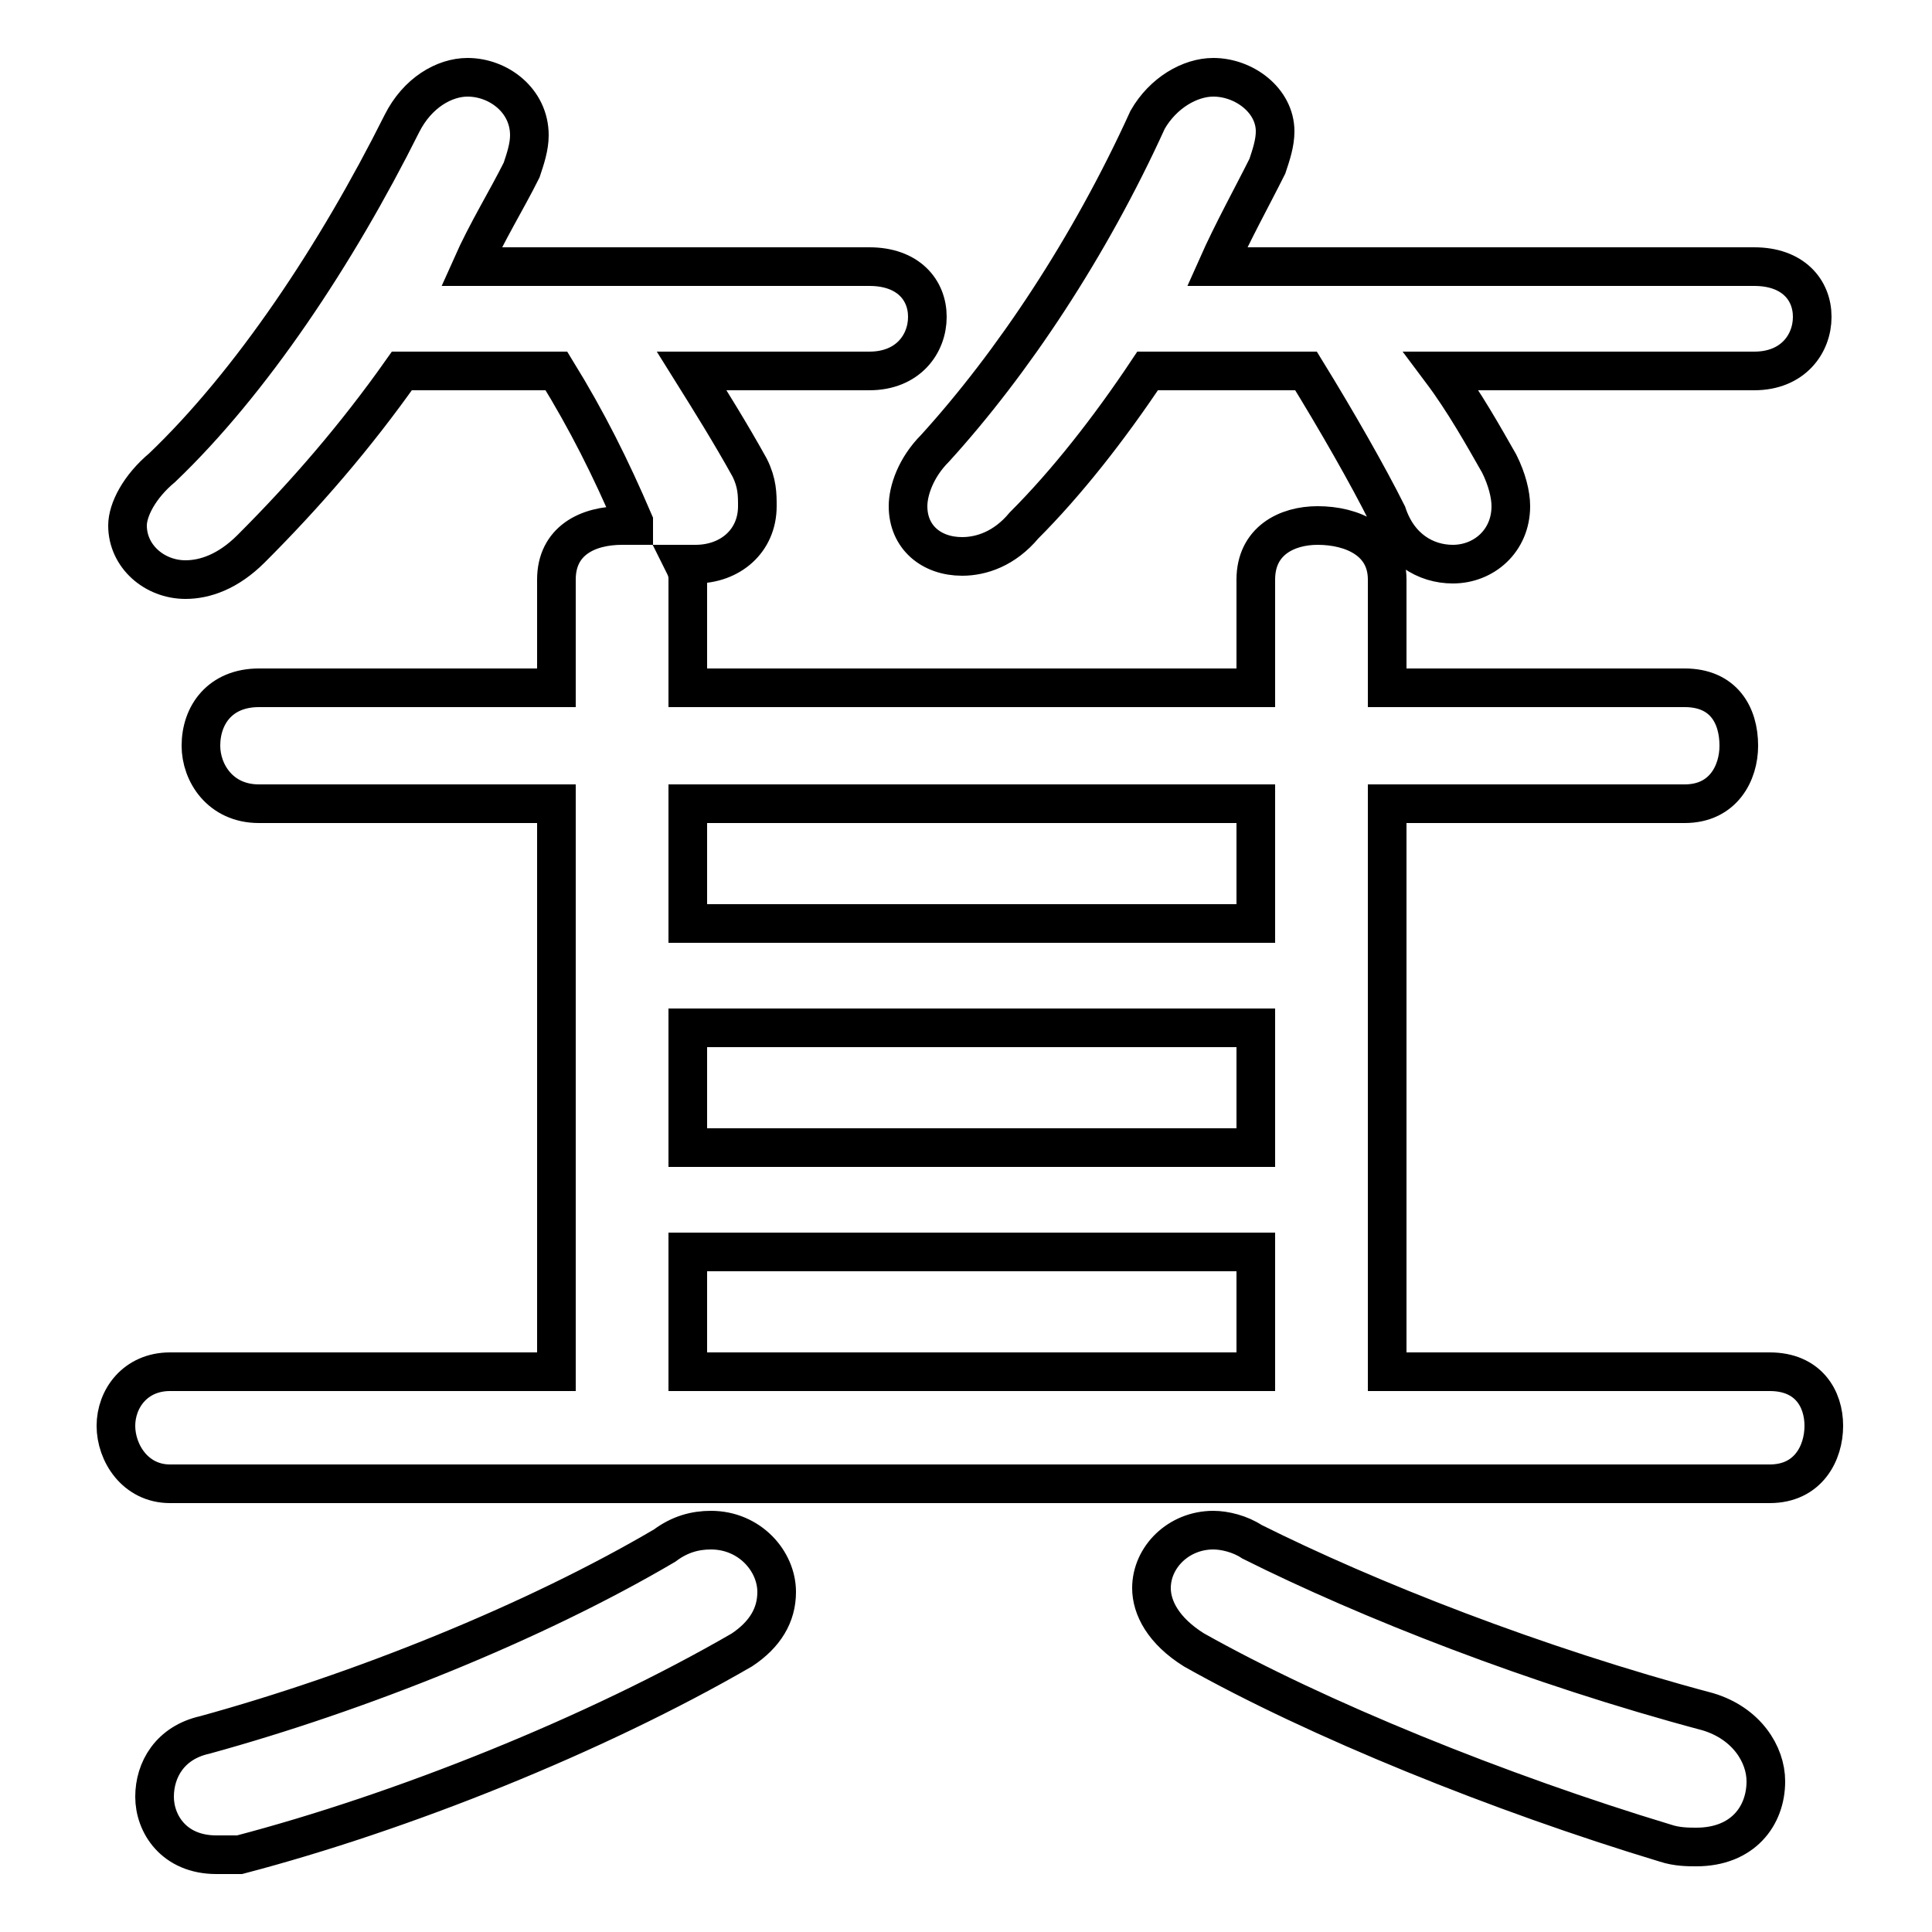 <svg xmlns="http://www.w3.org/2000/svg" viewBox="0 -44.0 50.0 50.0">
    <rect x="0" y="-44.0" width="50.0" height="50.0" fill="#808080" stroke="none"/>
    <g transform="scale(1, -1)">
        <!-- ボディの枠 -->
        <rect x="0" y="-6.0" width="50.0" height="50.0"
            stroke="white" fill="white"/>
        <!-- グリフ座標系の原点 -->
        <circle cx="0" cy="0" r="5" fill="white"/>
        <!-- グリフのアウトライン -->
        <g style="fill:none;stroke:#000000;stroke-width:1;">
<path d="M 32.5 20.1 L 17.8 20.1 L 17.8 23.2 L 32.5 23.2 Z M 17.2 4.0 C 13.8 2.0 9.3 0.2 5.3 -0.9 C 4.4 -1.1 4.0 -1.8 4.0 -2.5 C 4.0 -3.2 4.5 -4.0 5.6 -4.0 C 5.8 -4.0 6.0 -4.0 6.2 -4.0 C 10.4 -2.9 15.4 -0.9 19.2 1.3 C 19.8 1.7 20.1 2.2 20.1 2.8 C 20.1 3.6 19.4 4.4 18.4 4.4 C 18.0 4.4 17.6 4.3 17.2 4.0 Z M 17.8 17.4 L 32.5 17.4 L 32.5 14.3 L 17.8 14.3 Z M 33.8 34.4 C 34.6 33.1 35.4 31.7 35.9 30.7 C 36.2 29.8 36.9 29.4 37.6 29.4 C 38.4 29.4 39.1 30.0 39.1 30.9 C 39.1 31.2 39.0 31.6 38.8 32.0 C 38.4 32.7 37.9 33.6 37.3 34.4 L 45.4 34.4 C 46.4 34.4 46.9 35.1 46.9 35.8 C 46.9 36.5 46.4 37.1 45.4 37.1 L 31.5 37.1 C 31.9 38.0 32.4 38.9 32.8 39.7 C 32.9 40.0 33.0 40.3 33.0 40.6 C 33.0 41.4 32.2 42.0 31.4 42.0 C 30.8 42.0 30.1 41.6 29.7 40.9 C 28.2 37.6 26.2 34.6 24.2 32.4 C 23.7 31.9 23.5 31.3 23.5 30.9 C 23.5 30.1 24.1 29.6 24.9 29.6 C 25.4 29.6 26.0 29.8 26.5 30.4 C 27.6 31.5 28.7 32.9 29.7 34.4 Z M 17.8 11.6 L 32.5 11.6 L 32.5 8.5 L 17.8 8.5 Z M 32.4 4.1 C 32.1 4.3 31.7 4.4 31.4 4.4 C 30.5 4.4 29.8 3.7 29.8 2.9 C 29.8 2.4 30.1 1.8 30.9 1.3 C 34.1 -0.5 38.8 -2.4 43.1 -3.7 C 43.4 -3.8 43.7 -3.8 43.9 -3.8 C 45.1 -3.8 45.7 -3.0 45.7 -2.1 C 45.7 -1.4 45.2 -0.6 44.2 -0.3 C 39.7 0.9 35.4 2.6 32.4 4.1 Z M 14.4 23.2 L 14.4 8.5 L 4.4 8.5 C 3.5 8.5 3.0 7.8 3.0 7.1 C 3.0 6.4 3.5 5.6 4.4 5.6 L 45.8 5.6 C 46.8 5.6 47.2 6.4 47.2 7.1 C 47.2 7.8 46.8 8.5 45.8 8.5 L 35.9 8.5 L 35.9 23.2 L 43.6 23.2 C 44.6 23.2 45.0 24.0 45.0 24.7 C 45.0 25.5 44.6 26.2 43.6 26.2 L 35.9 26.2 L 35.9 29.0 C 35.9 30.0 35.0 30.4 34.1 30.4 C 33.3 30.4 32.5 30.0 32.5 29.0 L 32.5 26.2 L 17.8 26.2 L 17.8 29.0 C 17.8 29.1 17.8 29.2 17.7 29.4 C 17.8 29.4 17.9 29.4 18.0 29.4 C 18.9 29.4 19.6 30.0 19.6 30.9 C 19.6 31.2 19.6 31.5 19.4 31.9 C 18.9 32.8 18.4 33.6 17.9 34.4 L 22.5 34.4 C 23.5 34.4 24.0 35.1 24.0 35.8 C 24.0 36.5 23.5 37.1 22.5 37.1 L 12.2 37.1 C 12.6 38.0 13.1 38.8 13.5 39.6 C 13.6 39.9 13.7 40.2 13.7 40.5 C 13.7 41.4 12.9 42.0 12.1 42.0 C 11.5 42.0 10.8 41.6 10.4 40.8 C 8.7 37.4 6.5 34.1 4.2 31.9 C 3.6 31.4 3.3 30.8 3.3 30.4 C 3.3 29.6 4.0 29.0 4.8 29.0 C 5.3 29.0 5.9 29.2 6.5 29.8 C 7.9 31.2 9.2 32.7 10.4 34.4 L 14.4 34.4 C 15.2 33.1 15.8 31.9 16.4 30.5 L 16.4 30.4 C 16.4 30.4 16.2 30.4 16.1 30.4 C 15.2 30.4 14.4 30.0 14.4 29.0 L 14.4 26.2 L 6.7 26.2 C 5.7 26.2 5.2 25.5 5.2 24.7 C 5.2 24.0 5.7 23.2 6.7 23.2 Z"/>
</g>
</g>
</svg>
